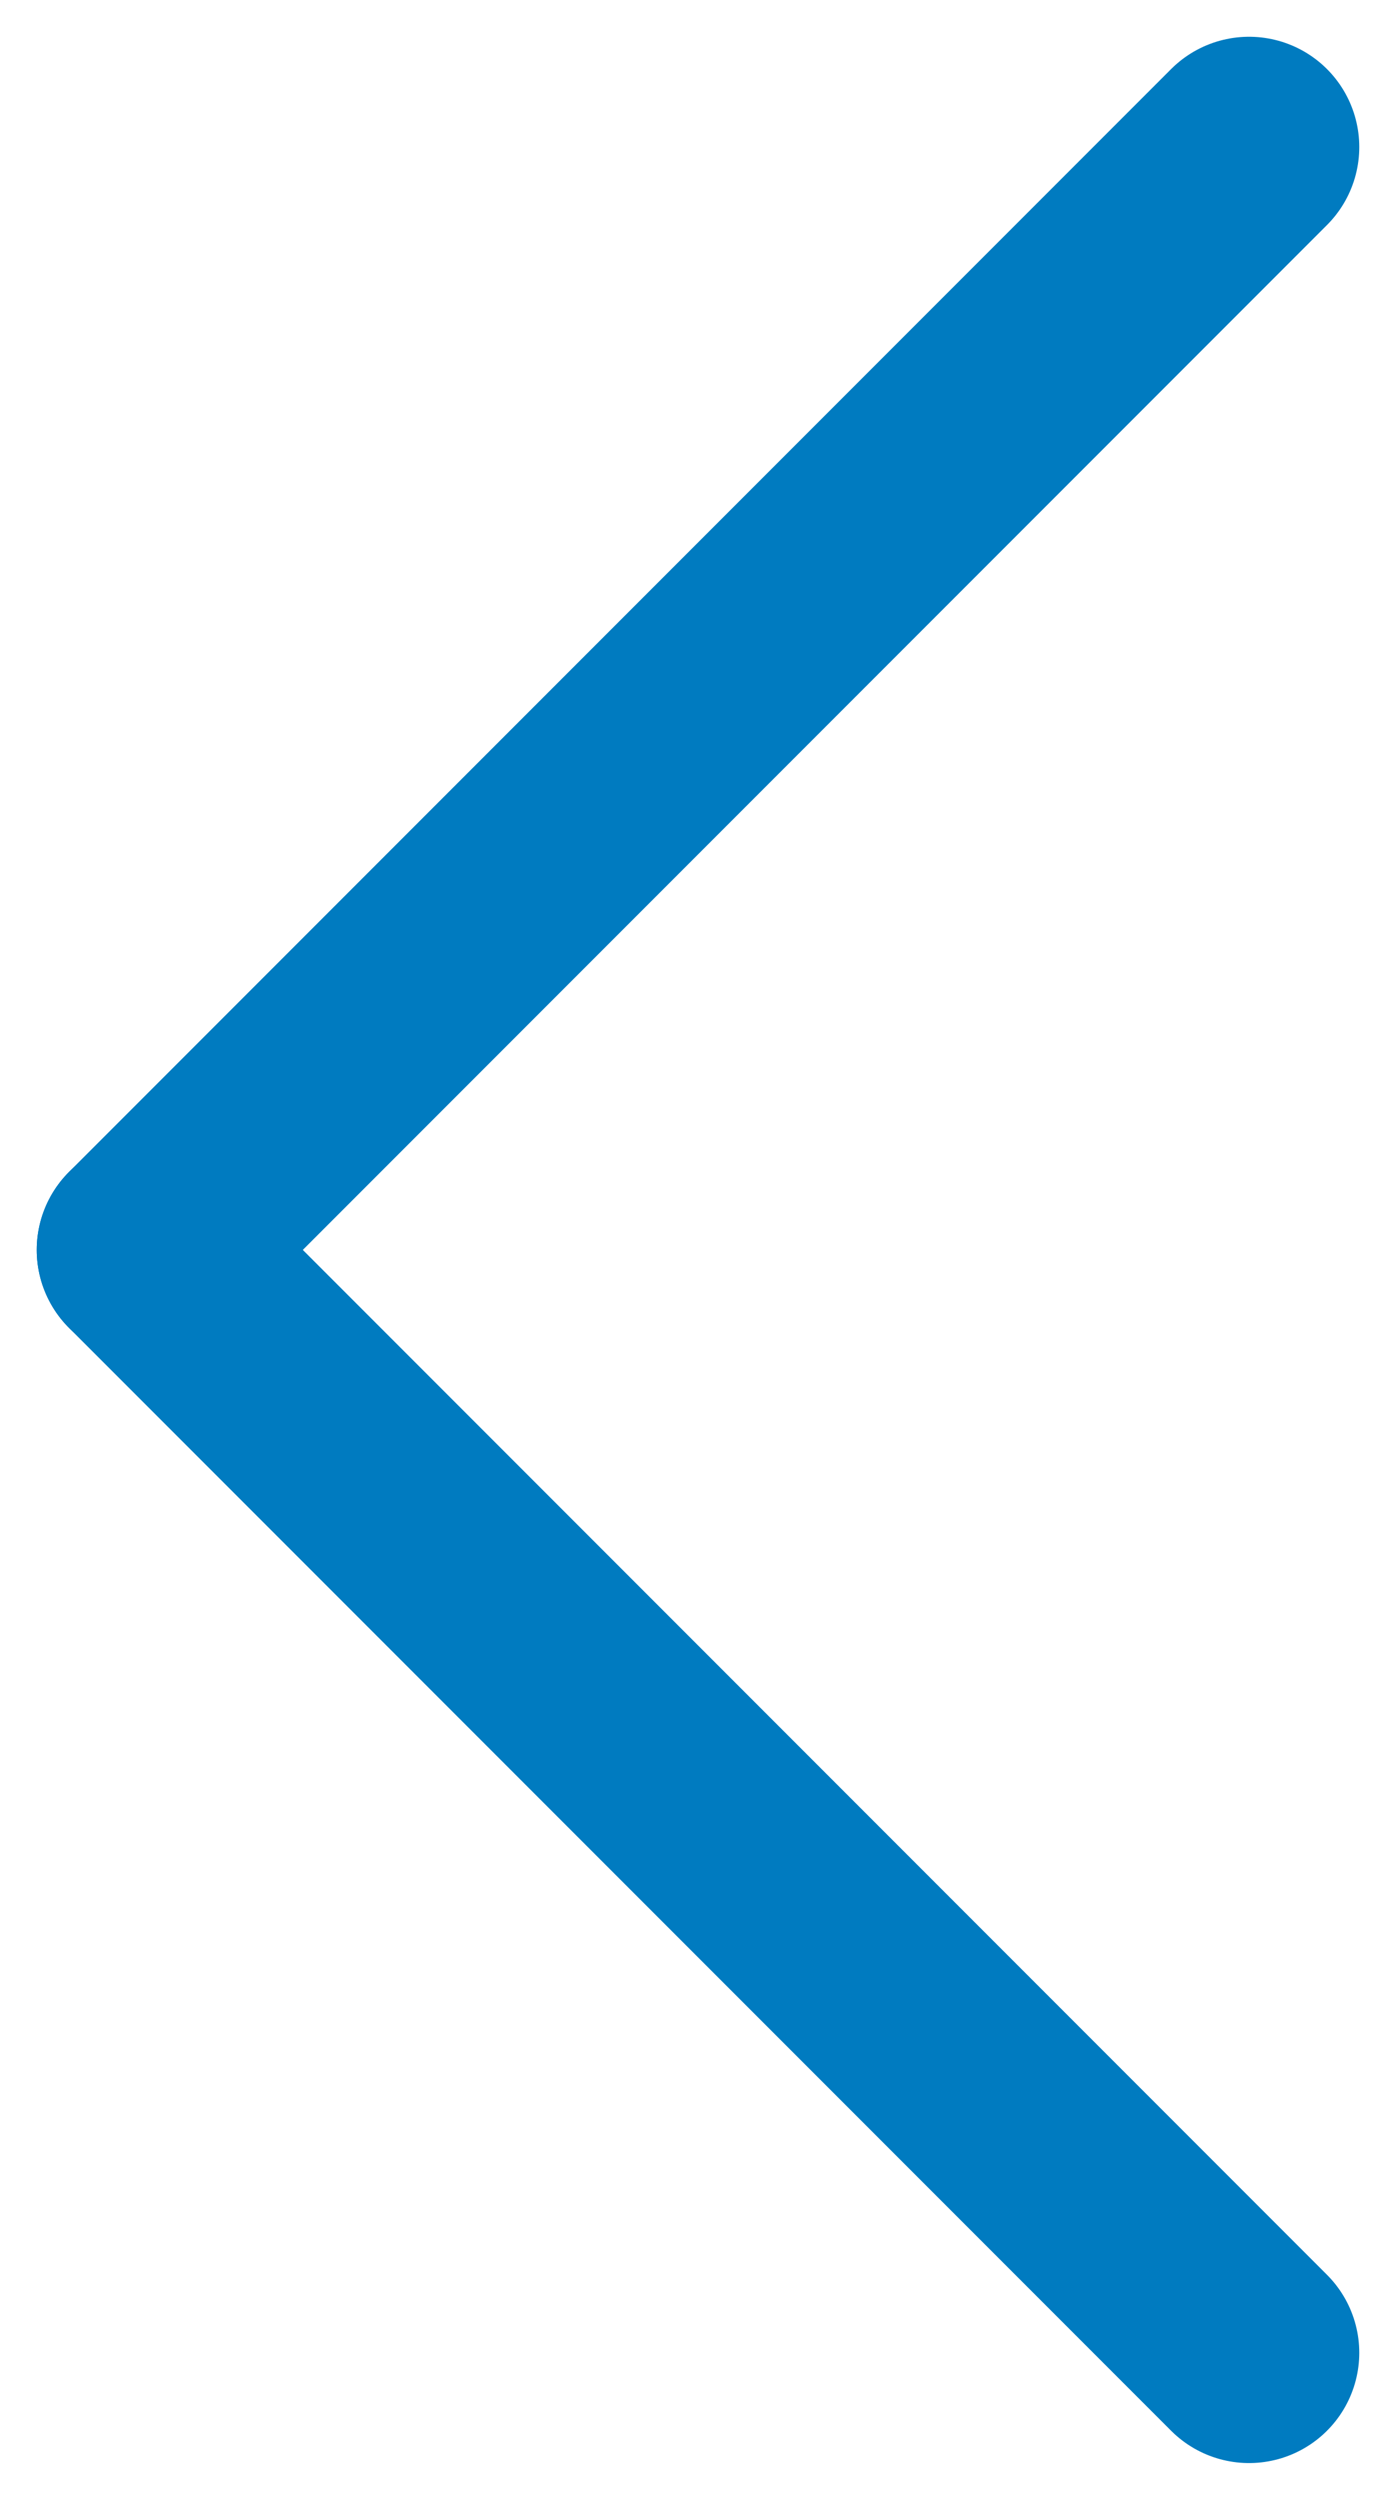 <svg width="19" height="34" viewBox="0 0 19 34" fill="none" xmlns="http://www.w3.org/2000/svg">
<path d="M17 2L2 17" stroke="#007BC0" stroke-width="3" stroke-miterlimit="10" stroke-linecap="round"/>
<path d="M17 32L2 17" stroke="#007BC0" stroke-width="3" stroke-miterlimit="10" stroke-linecap="round"/>
</svg>
